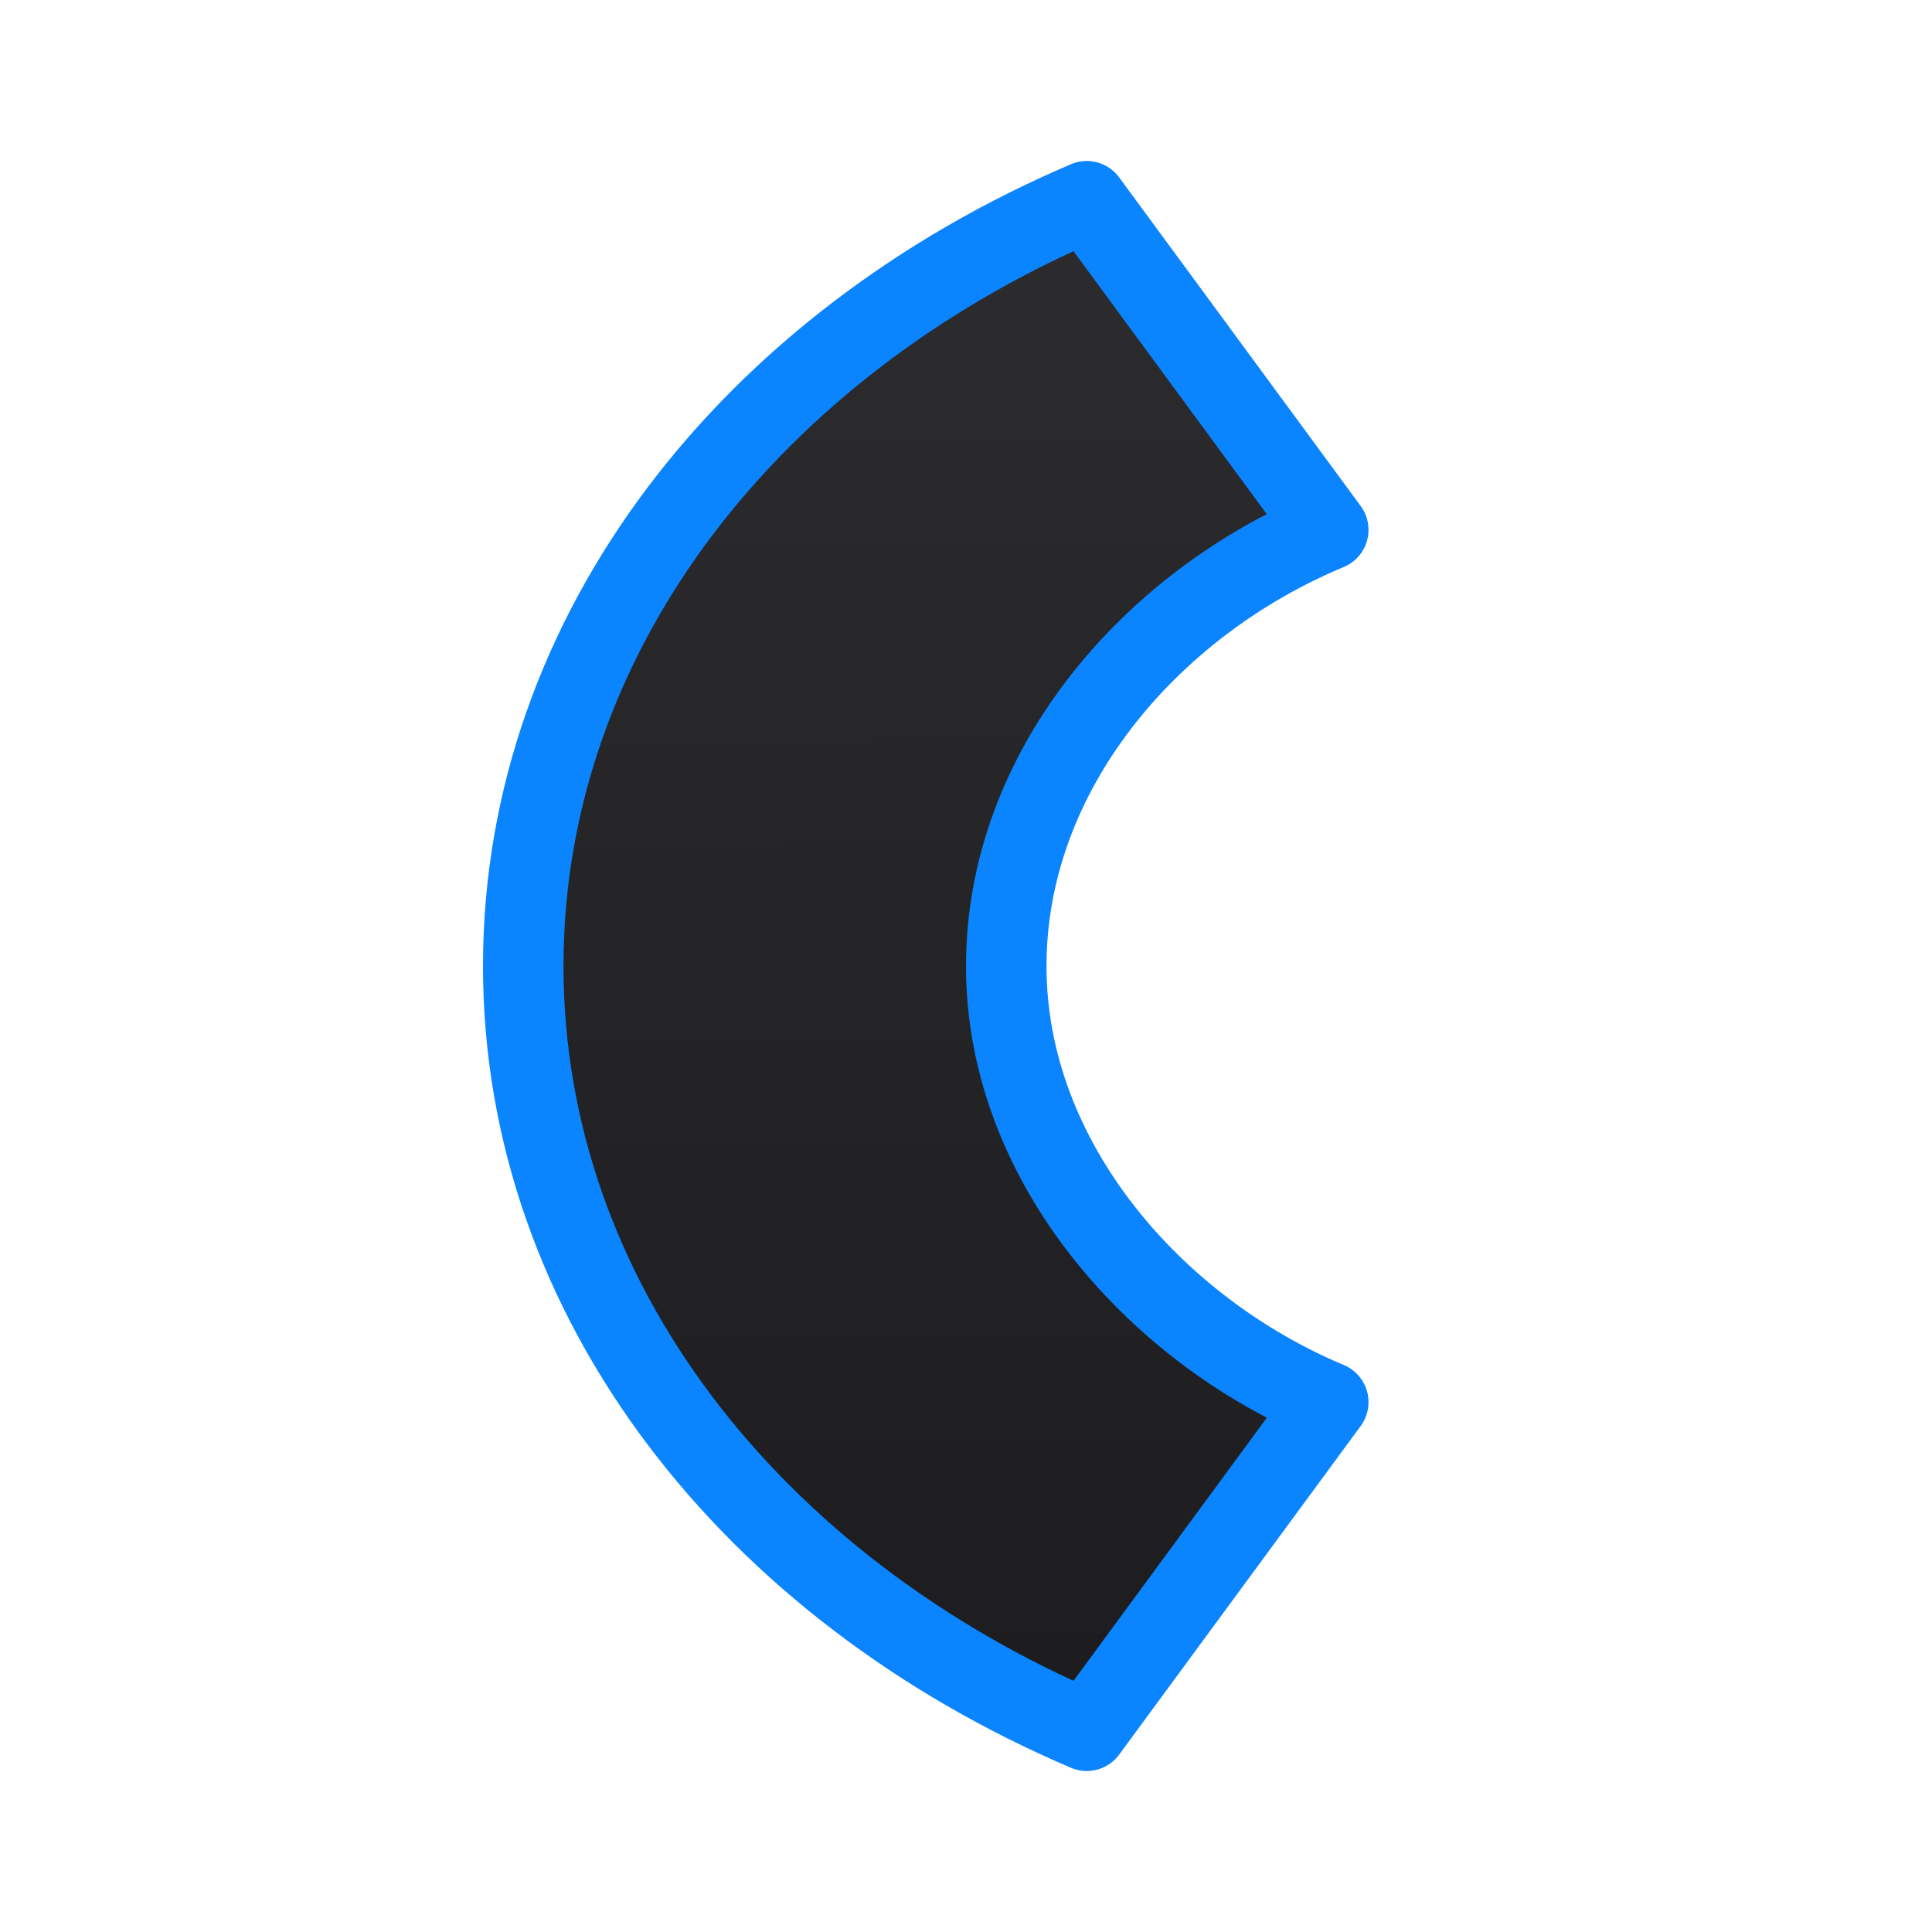 <svg viewBox="0 0 24 24" xmlns="http://www.w3.org/2000/svg" xmlns:xlink="http://www.w3.org/1999/xlink"><linearGradient id="a" gradientUnits="userSpaceOnUse" x1="8.441" x2="8.356" y1="22.169" y2="2.441"><stop offset="0" stop-color="#1c1c1e"/><stop offset="1" stop-color="#2c2c2e"/></linearGradient><path d="m13.5 2.5c-4.148 1.769-7 5.346-7 9.498v.004c0 4.152 2.852 7.729 7 9.498l3-4.082c-2.167-.908-4-2.997-4-5.416 0-2.42 1.779-4.495 4-5.42z" fill="url(#a)" stroke="#0a84ff" stroke-linecap="round" stroke-linejoin="round"/></svg>